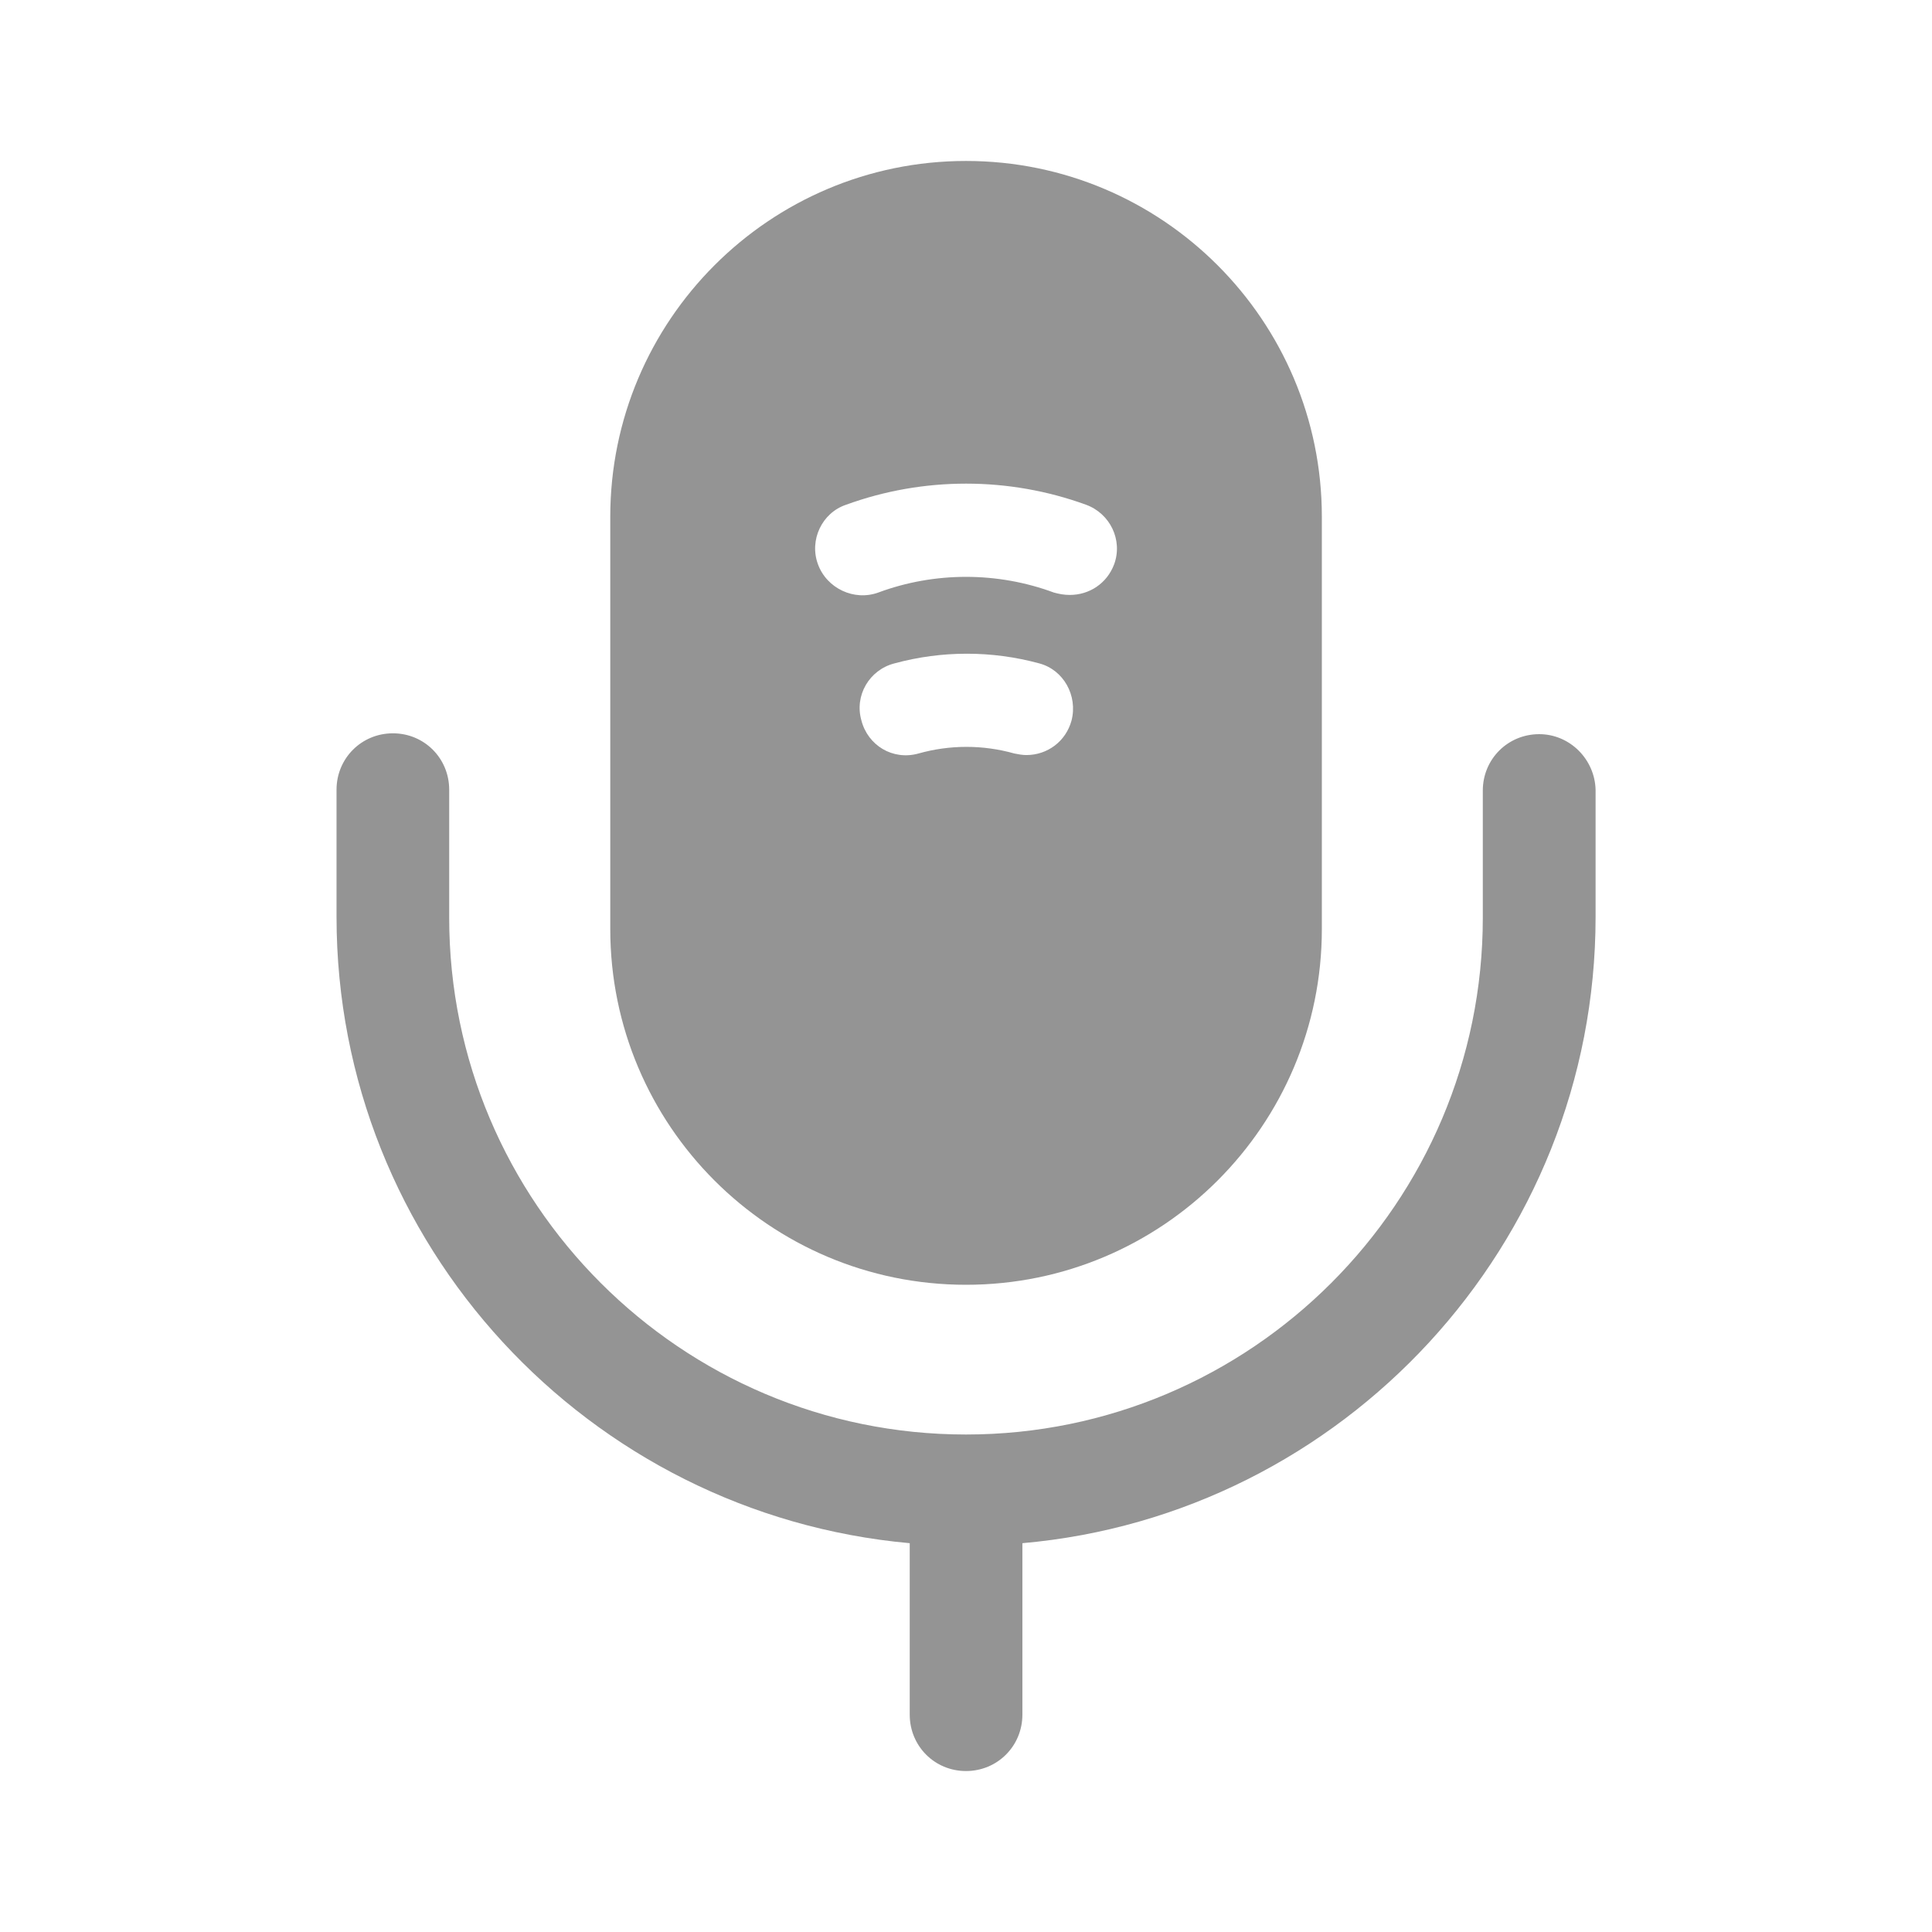 <svg width="16" height="16" viewBox="0 0 16 16" fill="none" xmlns="http://www.w3.org/2000/svg">
<path d="M12.747 6.08C12.487 6.08 12.28 6.287 12.28 6.547V7.6C12.28 9.96 10.36 11.88 8 11.88C5.64 11.88 3.72 9.96 3.72 7.6V6.54C3.72 6.28 3.514 6.073 3.254 6.073C2.994 6.073 2.787 6.28 2.787 6.54V7.593C2.787 10.307 4.874 12.54 7.534 12.78V14.2C7.534 14.46 7.74 14.667 8 14.667C8.26 14.667 8.467 14.46 8.467 14.2V12.78C11.12 12.547 13.214 10.307 13.214 7.593V6.54C13.207 6.287 13 6.08 12.747 6.08Z" fill="#949494"/>
<path d="M8 1.333C6.374 1.333 5.054 2.654 5.054 4.28V7.694C5.054 9.32 6.374 10.64 8 10.64C9.627 10.64 10.947 9.32 10.947 7.694V4.28C10.947 2.654 9.627 1.333 8 1.333ZM8.874 5.967C8.827 6.14 8.674 6.253 8.5 6.253C8.467 6.253 8.434 6.247 8.4 6.24C8.14 6.167 7.867 6.167 7.607 6.24C7.394 6.3 7.187 6.173 7.134 5.967C7.074 5.76 7.2 5.547 7.407 5.494C7.8 5.387 8.214 5.387 8.607 5.494C8.807 5.547 8.927 5.76 8.874 5.967ZM9.227 4.673C9.167 4.833 9.02 4.927 8.86 4.927C8.814 4.927 8.774 4.92 8.727 4.907C8.26 4.734 7.74 4.734 7.274 4.907C7.074 4.98 6.847 4.873 6.774 4.673C6.7 4.473 6.807 4.247 7.007 4.18C7.647 3.947 8.354 3.947 8.994 4.18C9.194 4.253 9.3 4.473 9.227 4.673Z" fill="#949494"/>
</svg>
